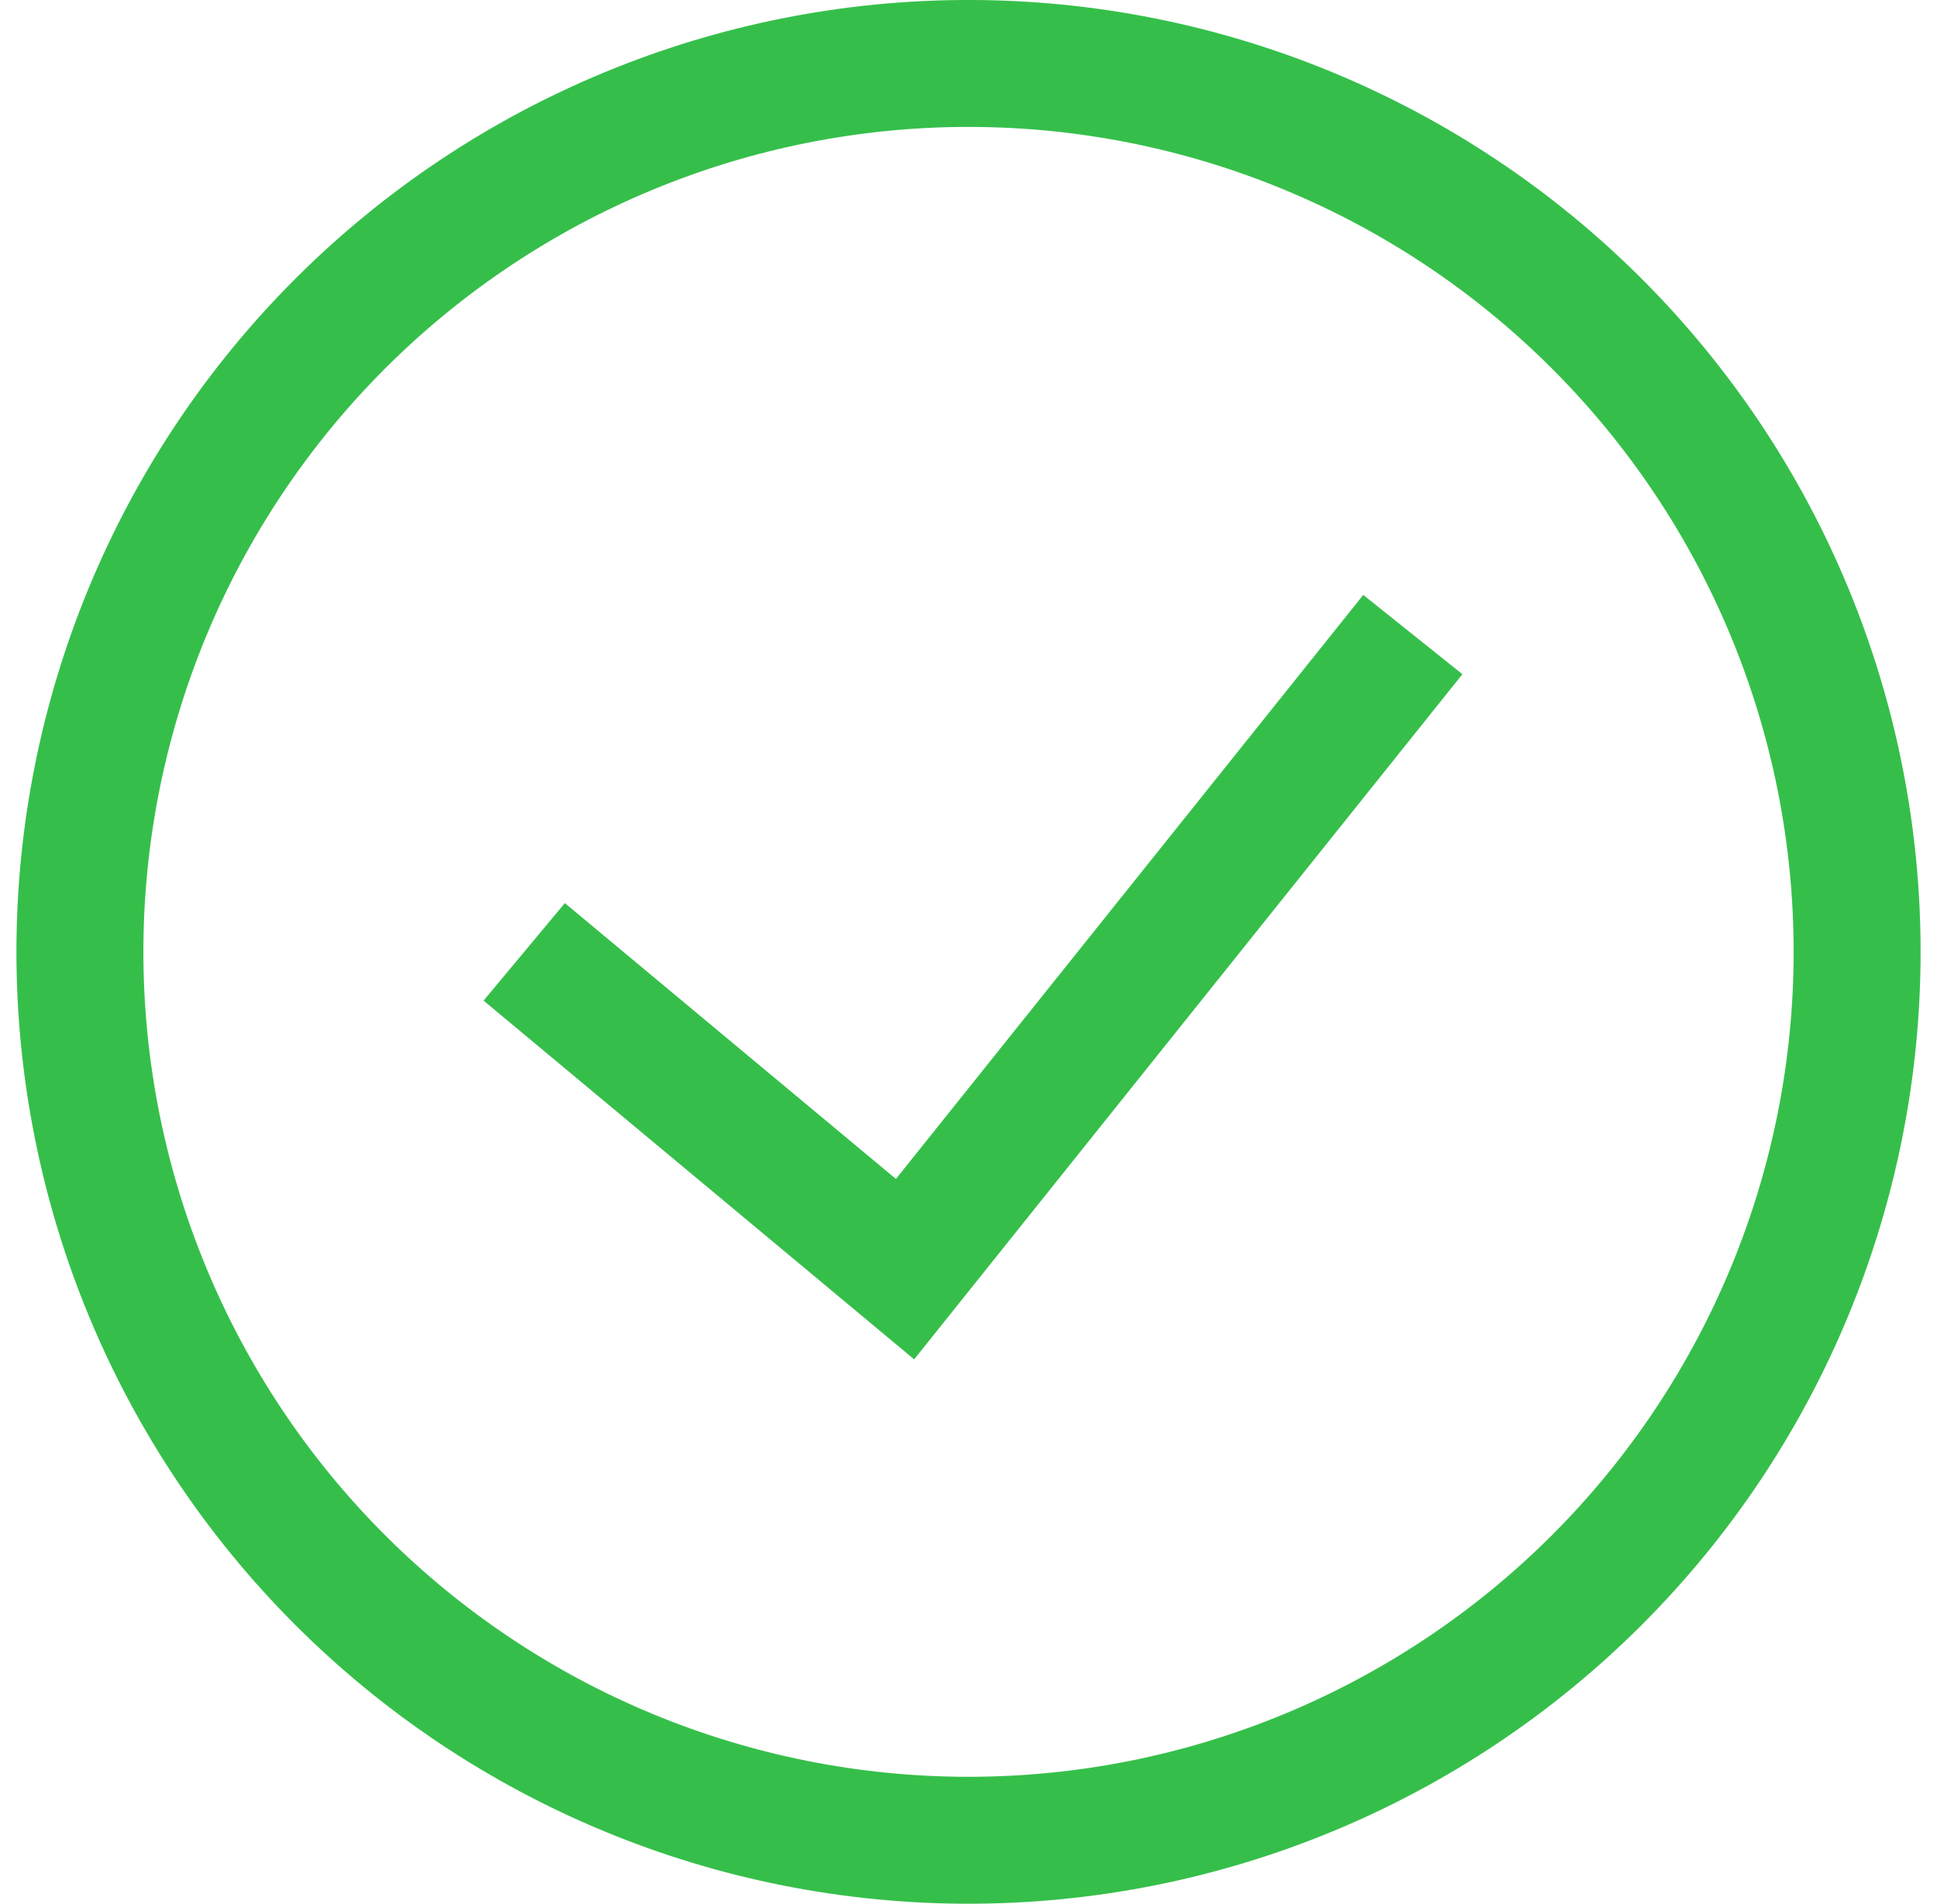 <svg width="59" height="58" viewBox="0 0 59 58" fill="none" xmlns="http://www.w3.org/2000/svg">
<g id="teenyicons:tick-circle-outline" clip-path="url(#clip0_109_1118)">
<path id="Vector" d="M15.967 29L27.567 38.667L43.034 19.333M29.5 56.067C25.946 56.067 22.426 55.367 19.142 54.006C15.858 52.646 12.875 50.652 10.361 48.139C7.848 45.626 5.854 42.642 4.494 39.358C3.134 36.074 2.434 32.554 2.434 29C2.434 25.446 3.134 21.926 4.494 18.642C5.854 15.358 7.848 12.374 10.361 9.861C12.875 7.348 15.858 5.354 19.142 3.994C22.426 2.633 25.946 1.933 29.5 1.933C36.679 1.933 43.563 4.785 48.639 9.861C53.715 14.937 56.567 21.822 56.567 29C56.567 36.178 53.715 43.063 48.639 48.139C43.563 53.215 36.679 56.067 29.5 56.067Z" stroke="#35BF4A" stroke-width="3.867"/>
</g>
<defs>
<clipPath id="clip0_109_1118">
<rect width="58" height="58" fill="white" transform="translate(0.5)"/>
</clipPath>
</defs>
</svg>
